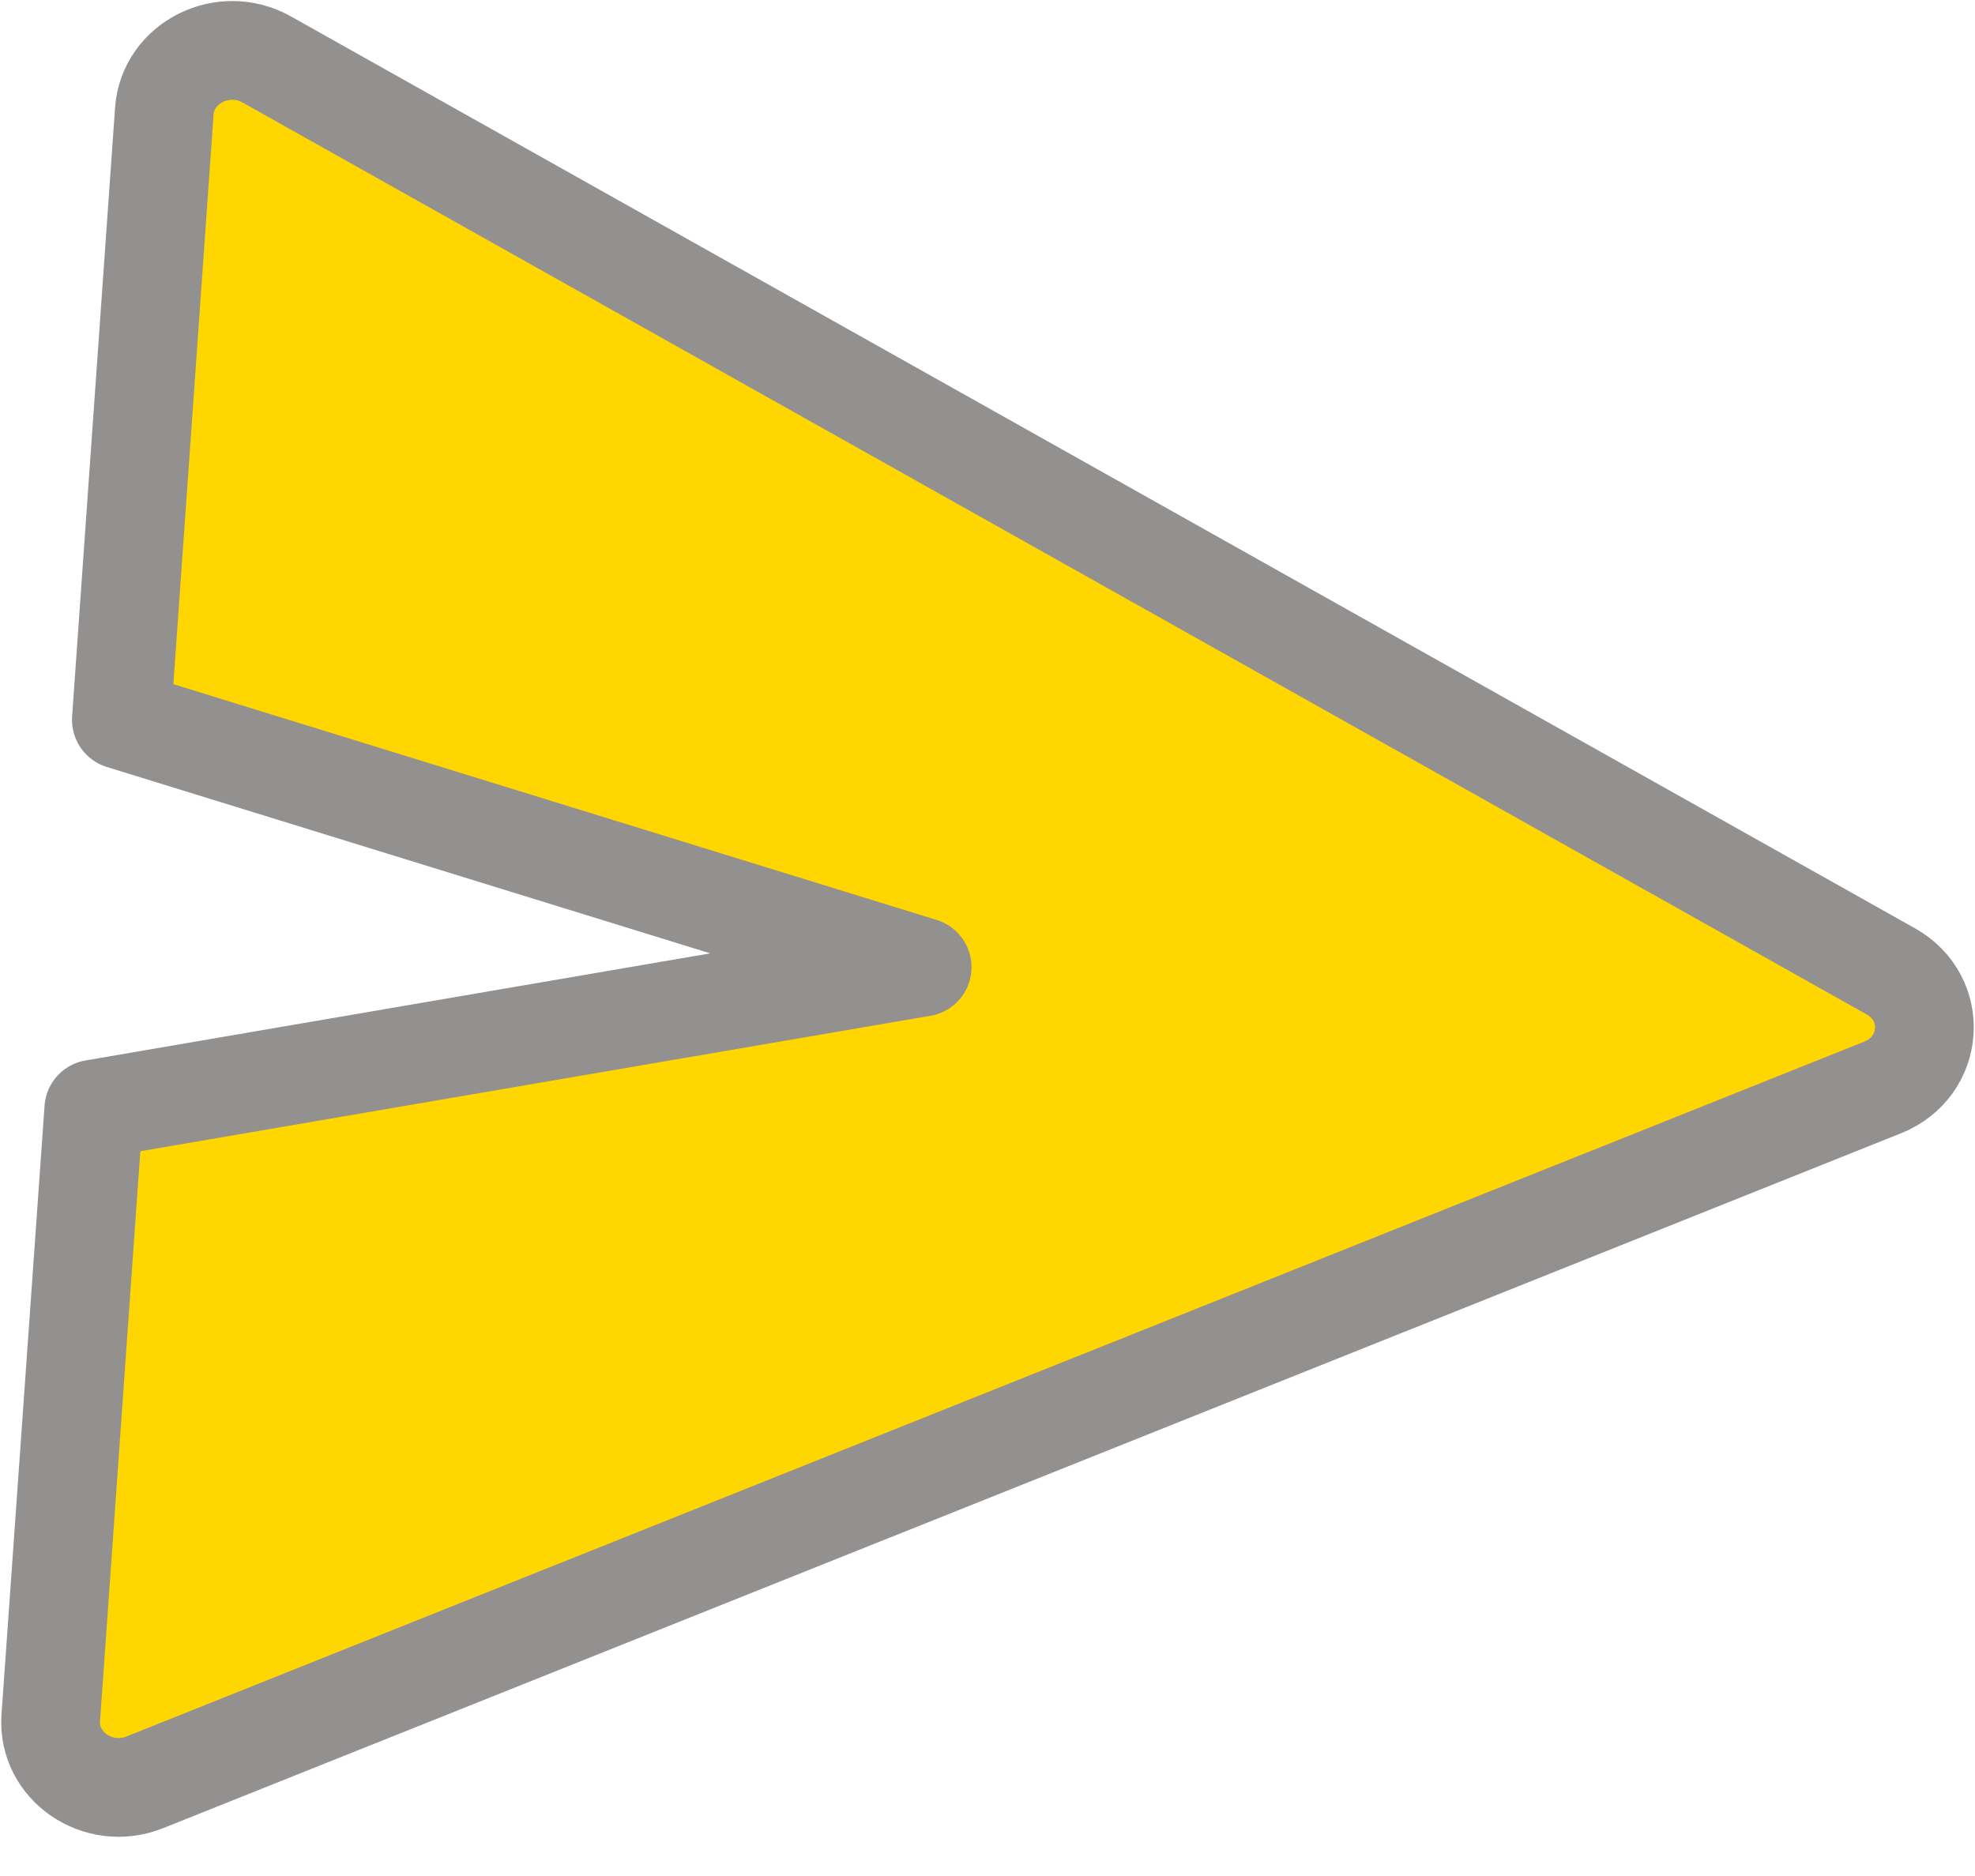 <svg width="20" height="19" viewBox="0 0 20 19" fill="none" xmlns="http://www.w3.org/2000/svg">
<path d="M19.064 11.014C19.588 10.804 19.637 10.113 19.148 9.838L2.701 0.602C2.259 0.354 1.699 0.637 1.664 1.125L1.229 7.29L9.338 9.795L0.95 11.233L0.514 17.399C0.48 17.887 0.995 18.24 1.467 18.051L19.064 11.014Z" fill="#FFD600" stroke="#939090" stroke-linecap="round" stroke-linejoin="round"/>
</svg>
